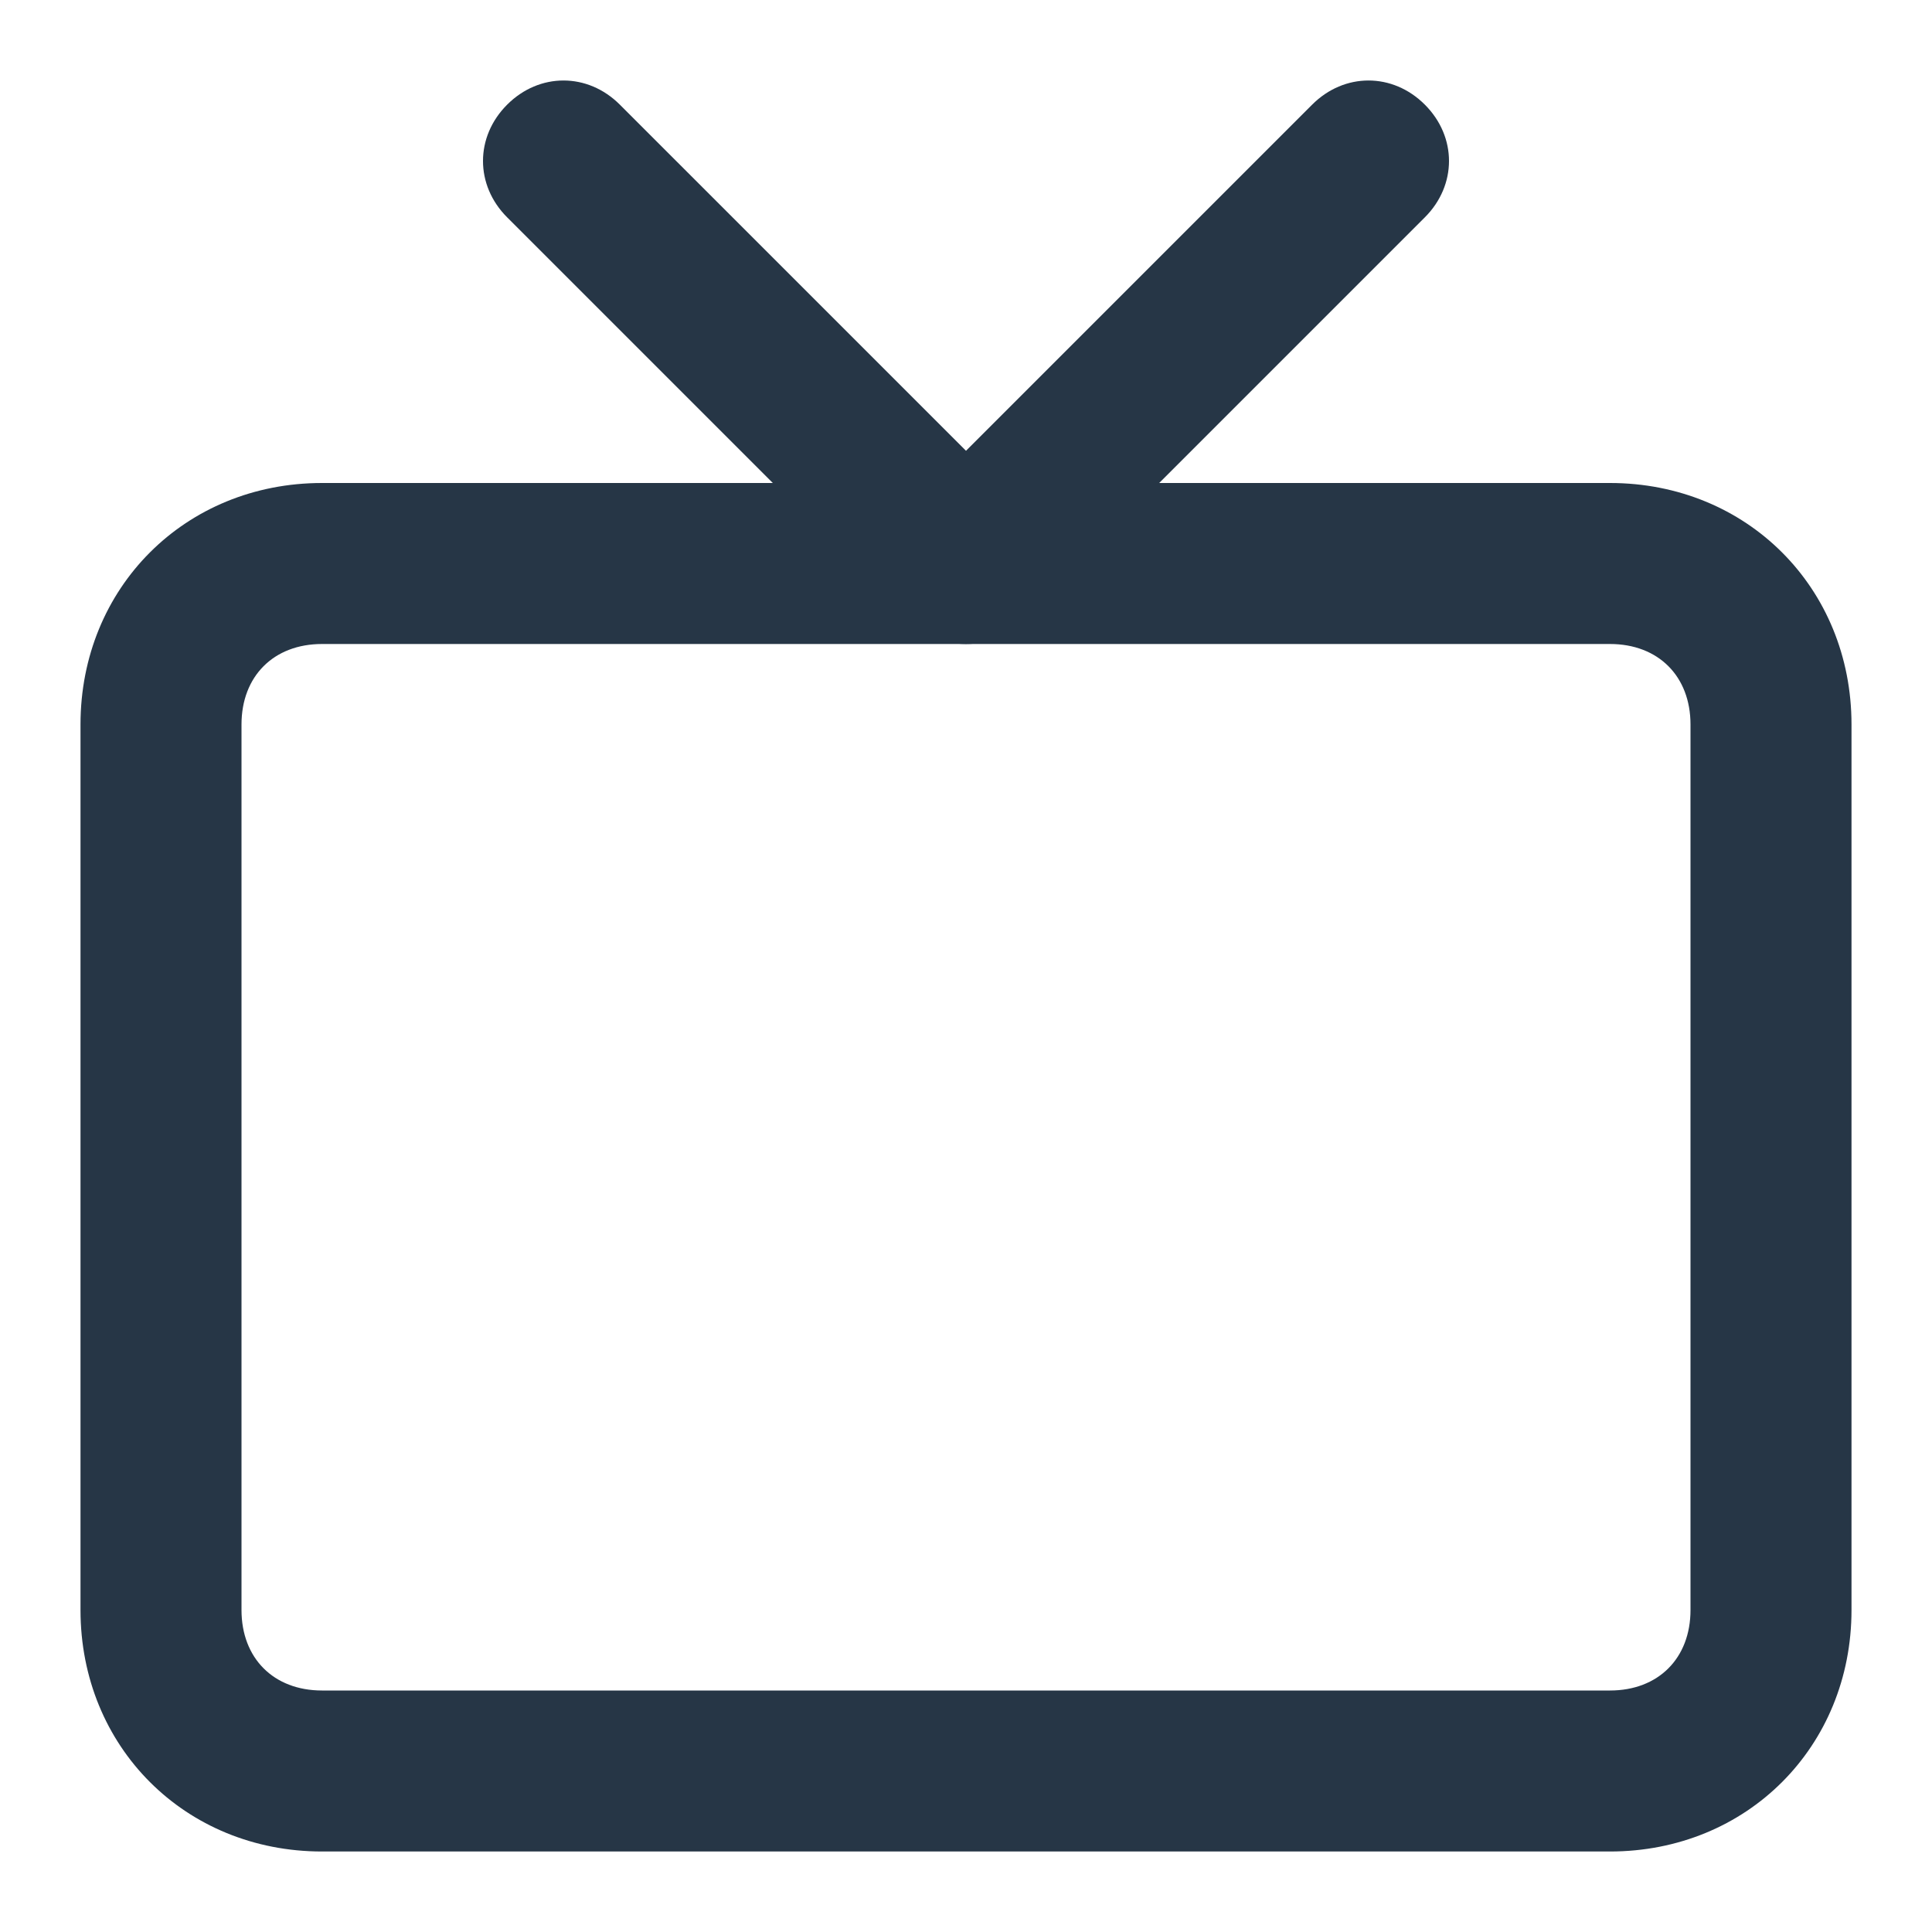 <svg xmlns="http://www.w3.org/2000/svg" viewBox="0 0 24 24" fill="#263646"><path d="M20 23H4c-1.7 0-3-1.3-3-3V9c0-1.7 1.3-3 3-3h16c1.7 0 3 1.3 3 3v11c0 1.7-1.3 3-3 3zM4 8c-.6 0-1 .4-1 1v11c0 .6.4 1 1 1h16c.6 0 1-.4 1-1V9c0-.6-.4-1-1-1H4z"/><path d="M12 8c-.3 0-.5-.1-.7-.3l-5-5c-.4-.4-.4-1 0-1.4s1-.4 1.4 0L12 5.6l4.3-4.3c.4-.4 1-.4 1.4 0s.4 1 0 1.4l-5 5c-.2.2-.4.3-.7.3z"/></svg>